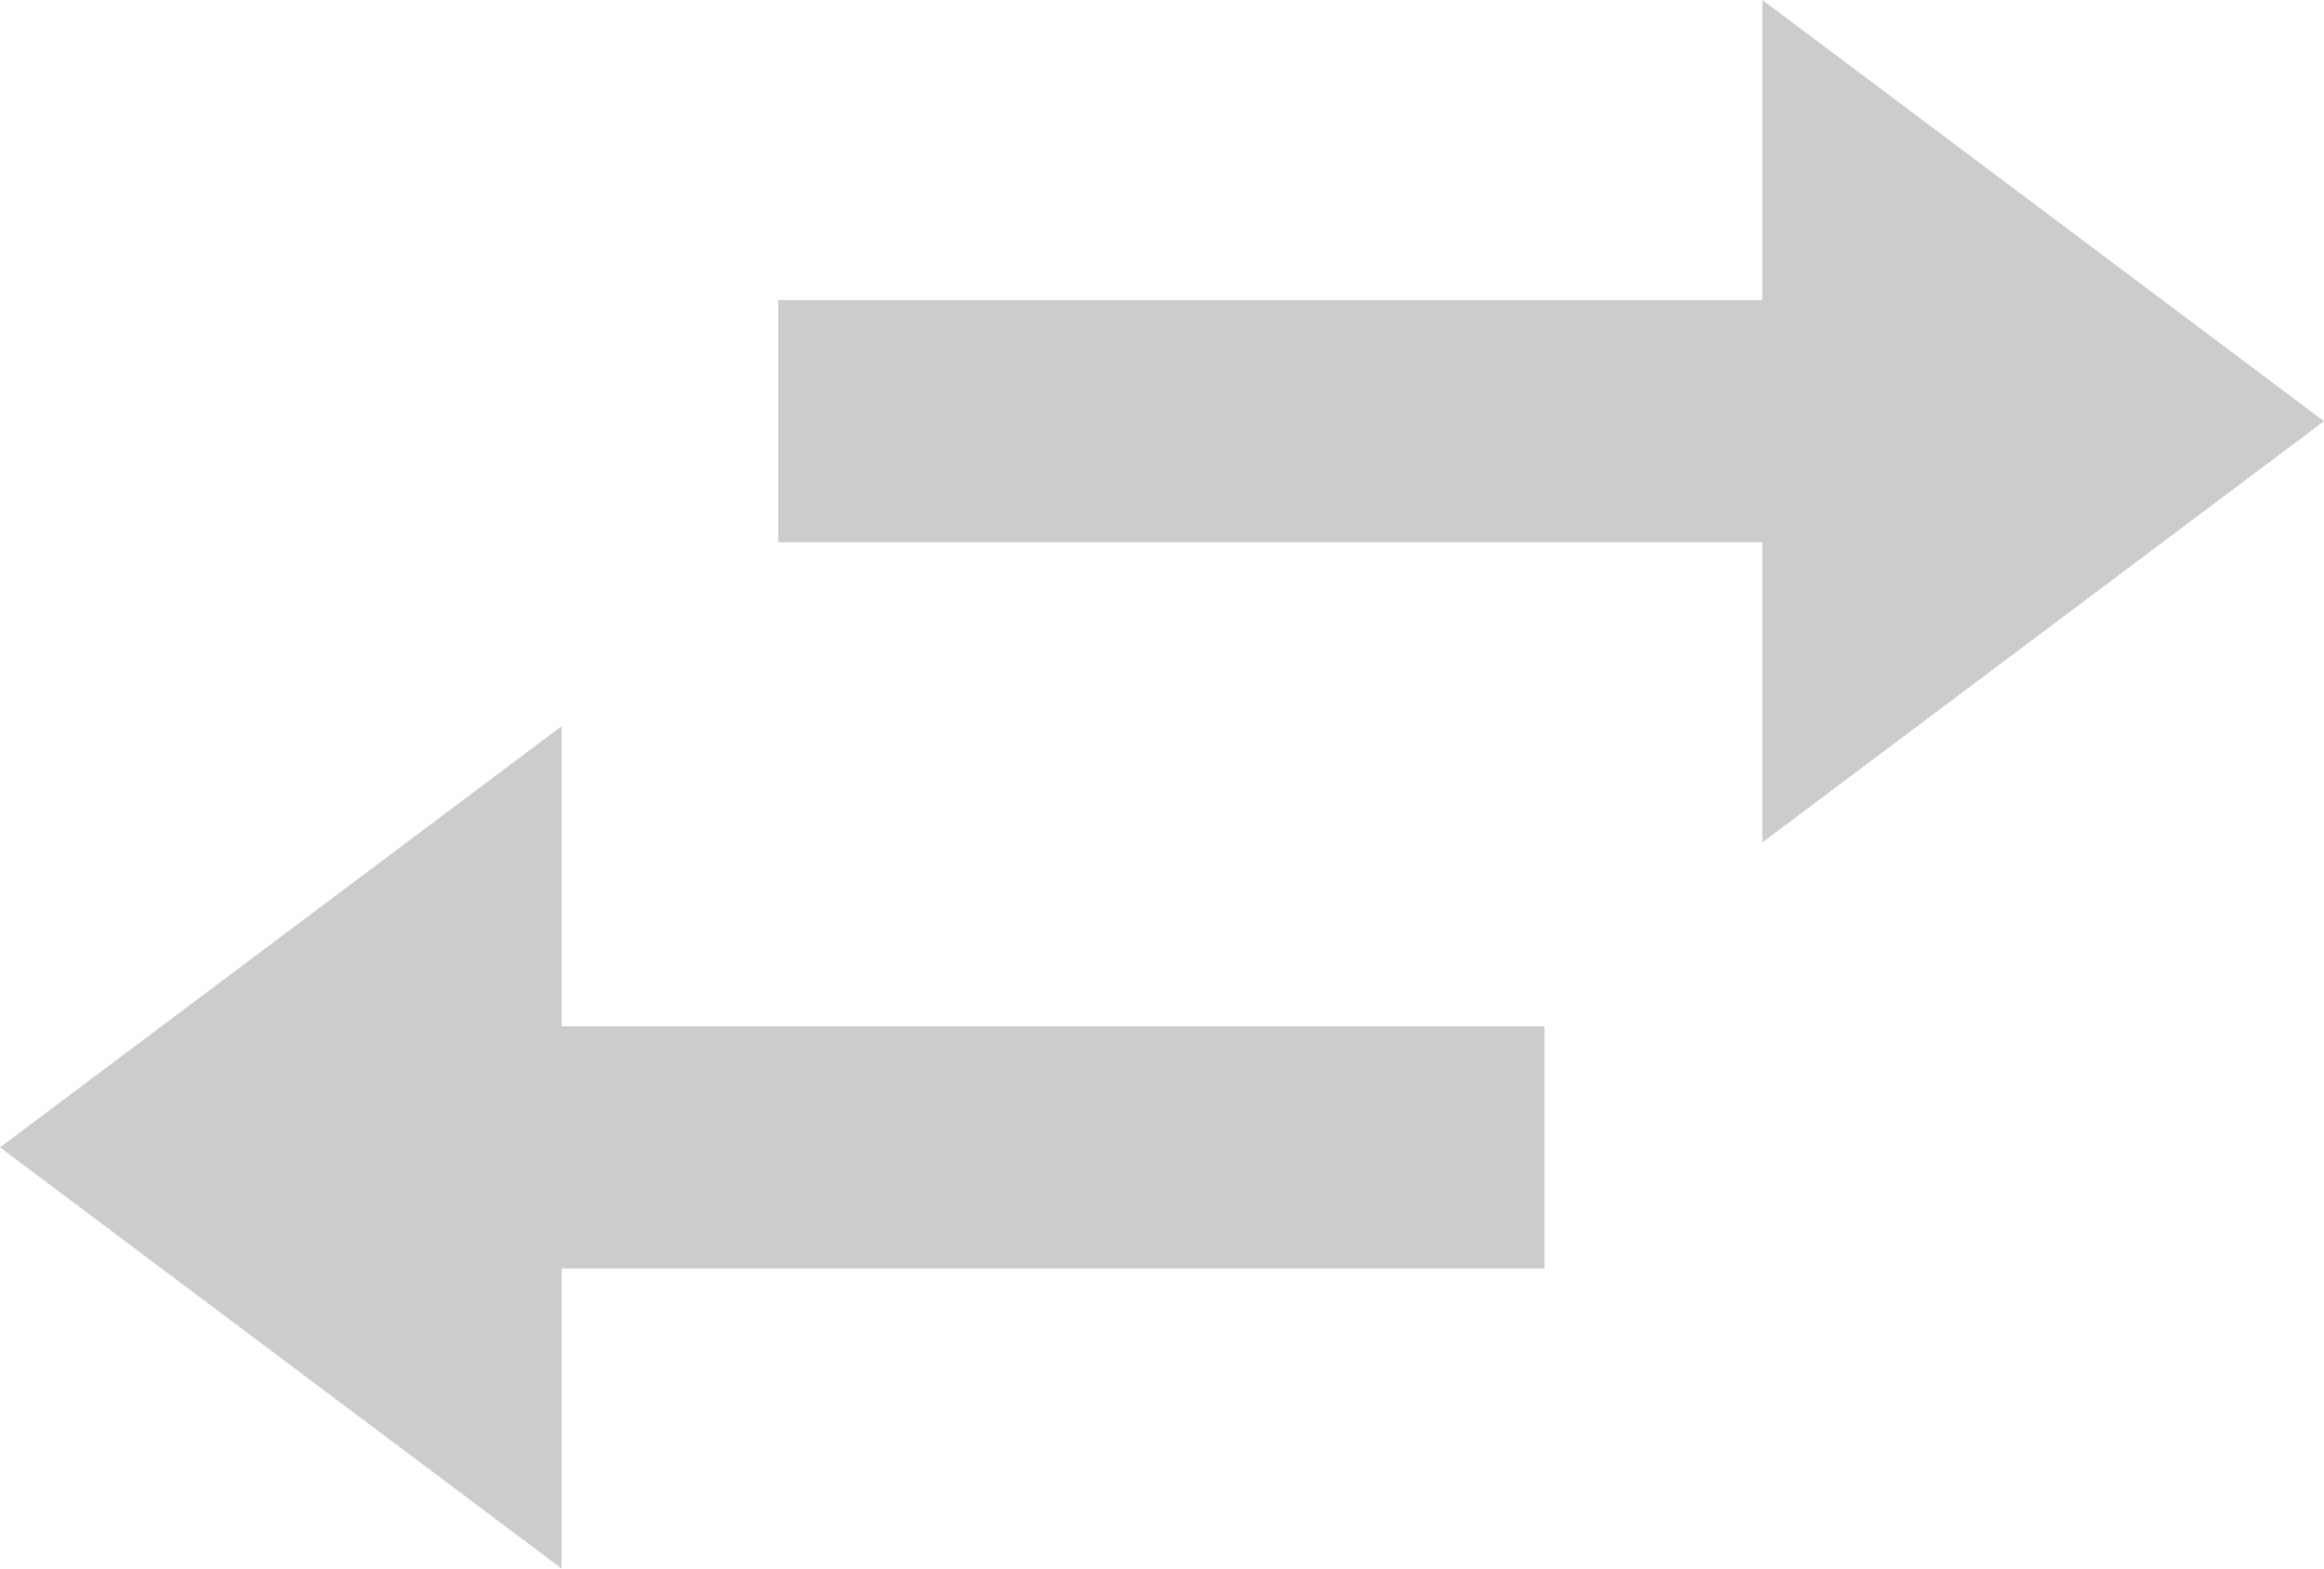 <?xml version="1.0" encoding="utf-8"?>
<!-- Generator: Adobe Illustrator 27.3.1, SVG Export Plug-In . SVG Version: 6.00 Build 0)  -->
<svg version="1.1" id="Double_Arrows" xmlns="http://www.w3.org/2000/svg" xmlns:xlink="http://www.w3.org/1999/xlink" x="0px"
	 y="0px" width="19.2px" height="12.96px" viewBox="0 0 19.2 12.96" style="enable-background:new 0 0 19.2 12.96;"
	 xml:space="preserve">
<style type="text/css">
	.st0{fill:none;stroke:#CCCCCC;stroke-width:2;stroke-miterlimit:10;}
	.st1{fill:#CCCCCC;}
</style>
<line class="st0" x1="6.43" y1="3.48" x2="17.46" y2="3.48"/>
<polygon class="st1" points="19.2,3.48 14.56,0 14.56,6.96 "/>
<line class="st0" x1="12.76" y1="9.48" x2="1.74" y2="9.48"/>
<polygon class="st1" points="0,9.48 4.64,12.96 4.64,6 "/>
</svg>
